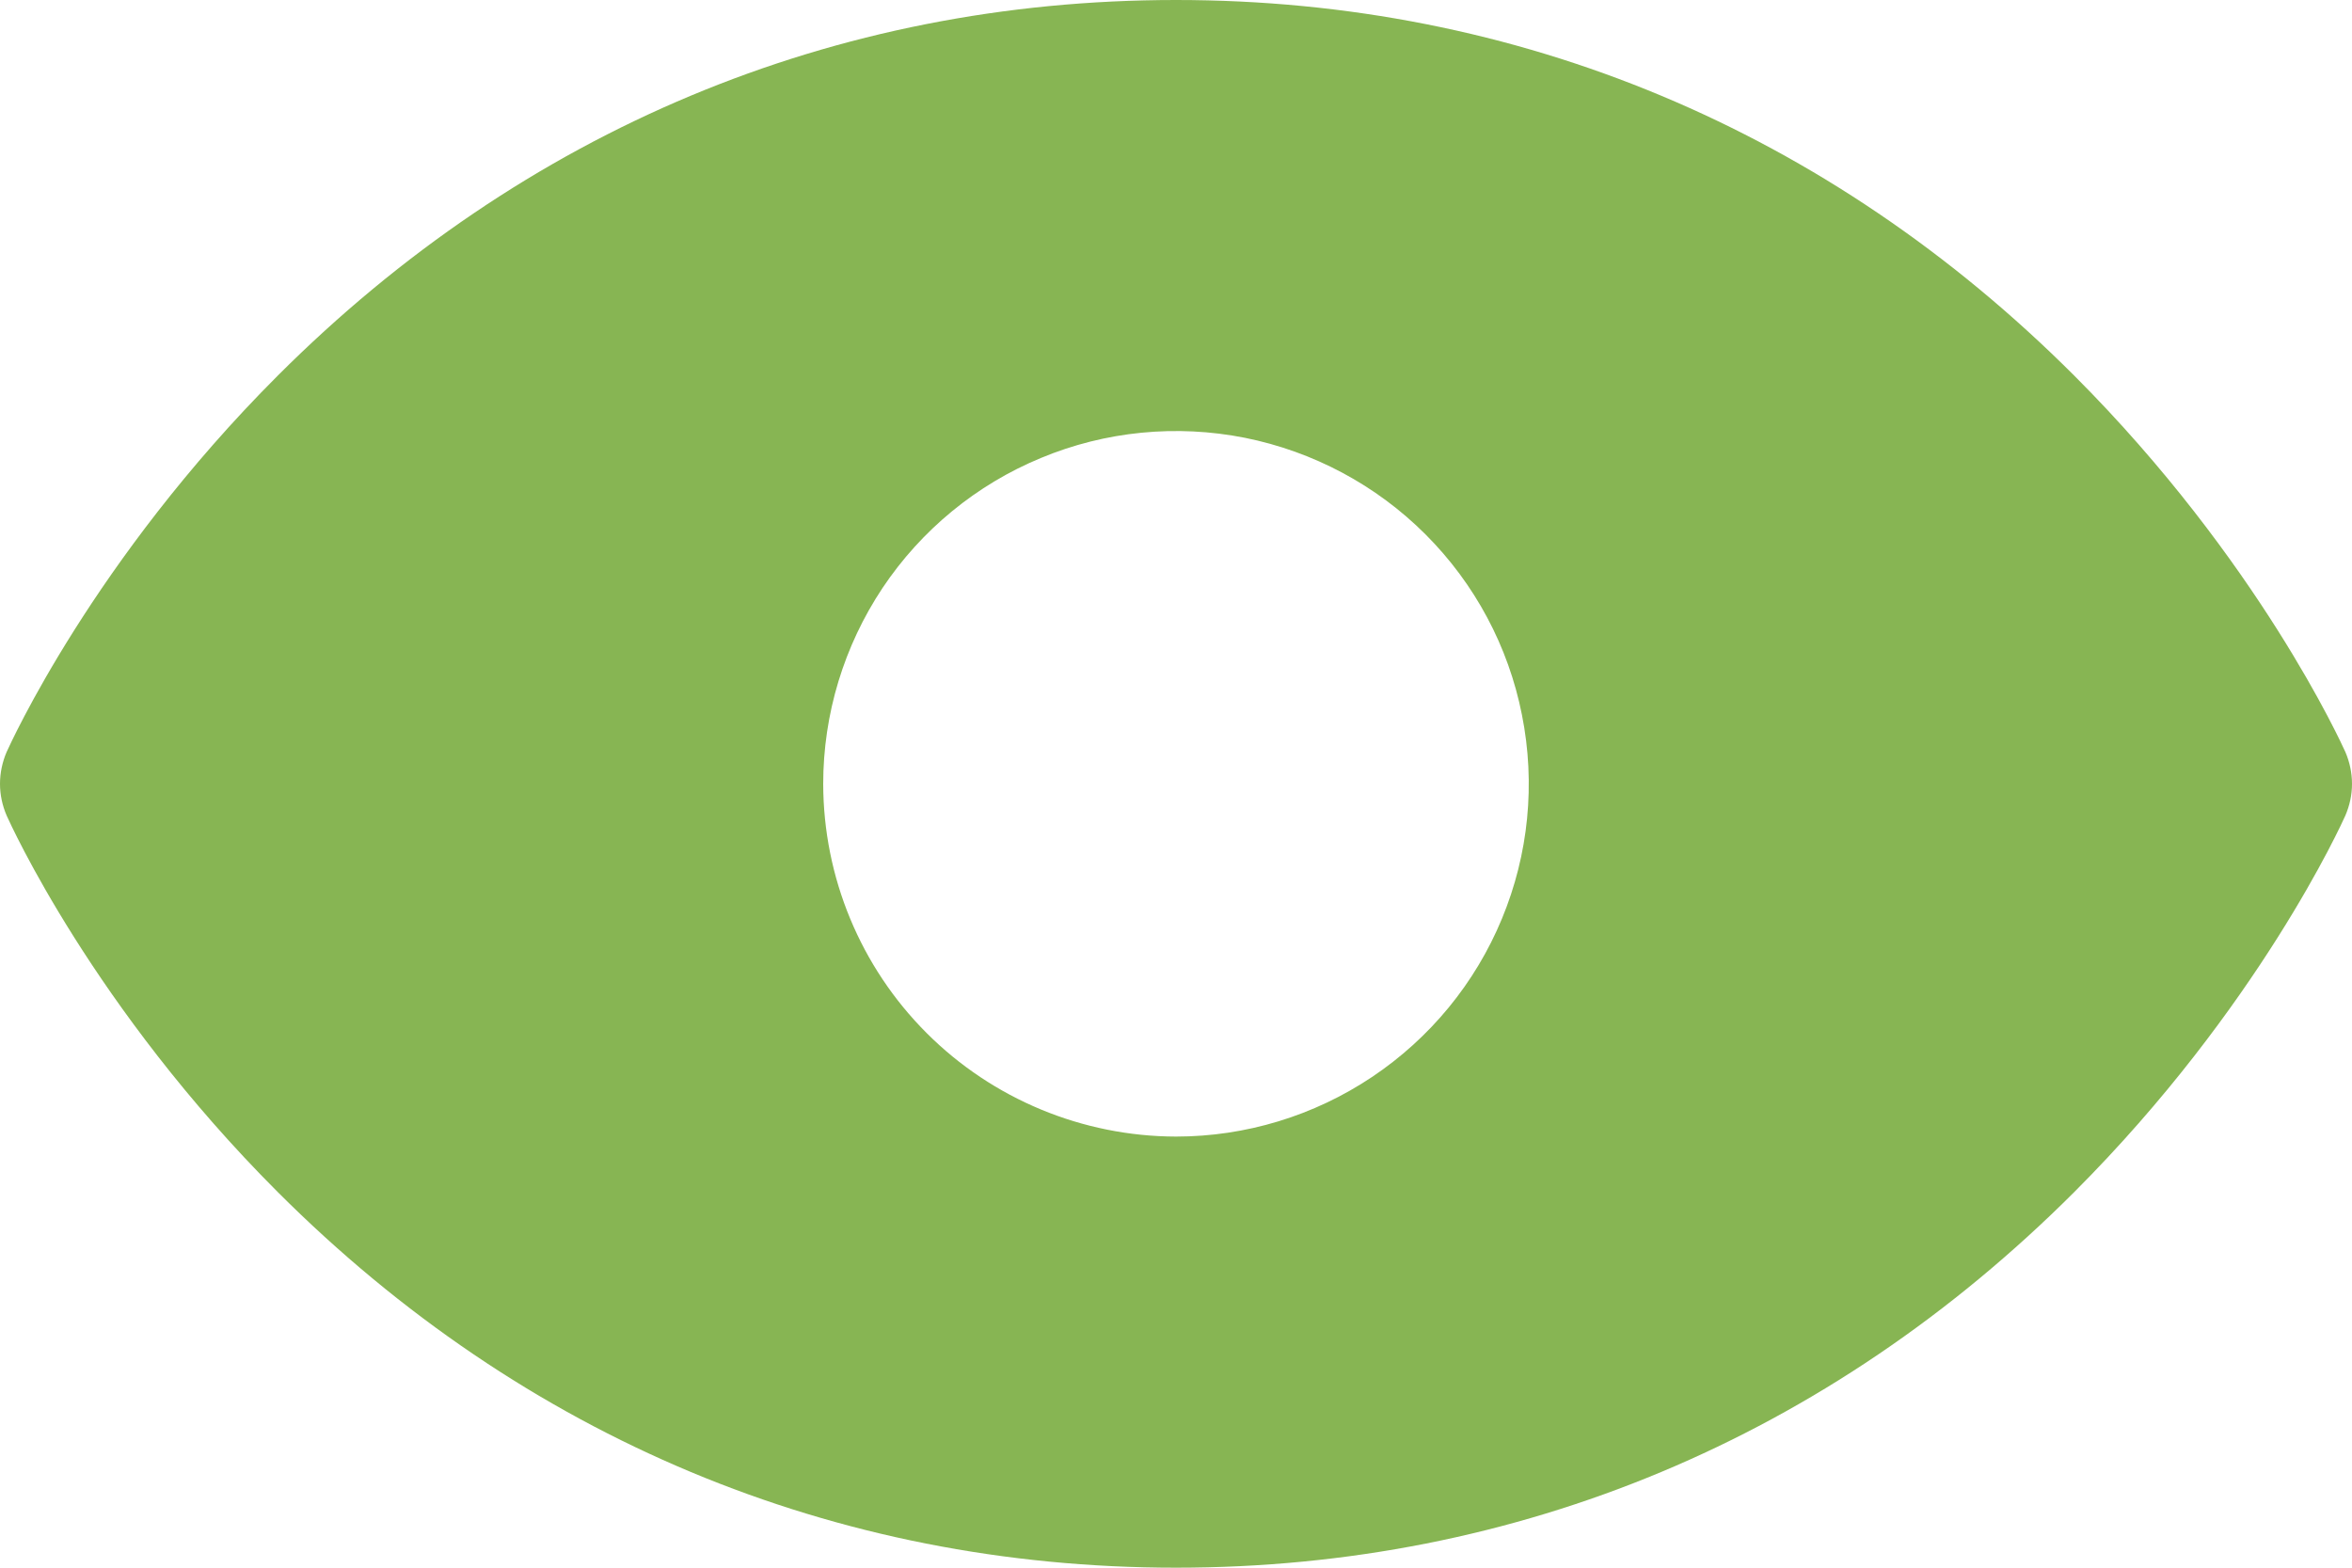 <svg width="12" height="8" viewBox="0 0 12 8" fill="none" xmlns="http://www.w3.org/2000/svg">
<path d="M11.966 4.162C11.948 4.202 11.524 5.141 10.583 6.083C9.329 7.337 7.744 8 6 8C4.256 8 2.671 7.337 1.417 6.083C0.475 5.141 0.052 4.202 0.034 4.162C0.012 4.111 0 4.056 0 4C0 3.944 0.012 3.888 0.034 3.837C0.052 3.798 0.475 2.859 1.417 1.917C2.671 0.663 4.256 0 6 0C7.744 0 9.329 0.663 10.583 1.917C11.524 2.859 11.948 3.798 11.966 3.837C11.988 3.888 12 3.944 12 4C12 4.056 11.988 4.111 11.966 4.162ZM6 5.8C6.356 5.8 6.704 5.694 7 5.496C7.296 5.298 7.527 5.017 7.663 4.688C7.799 4.36 7.835 3.998 7.765 3.648C7.696 3.299 7.525 2.979 7.273 2.727C7.021 2.475 6.7 2.304 6.351 2.234C6.002 2.165 5.64 2.2 5.311 2.337C4.982 2.473 4.701 2.704 4.503 3C4.306 3.296 4.2 3.644 4.2 4C4.201 4.477 4.39 4.934 4.728 5.272C5.065 5.609 5.523 5.799 6 5.8Z" fill="#87B553"/>
</svg>
